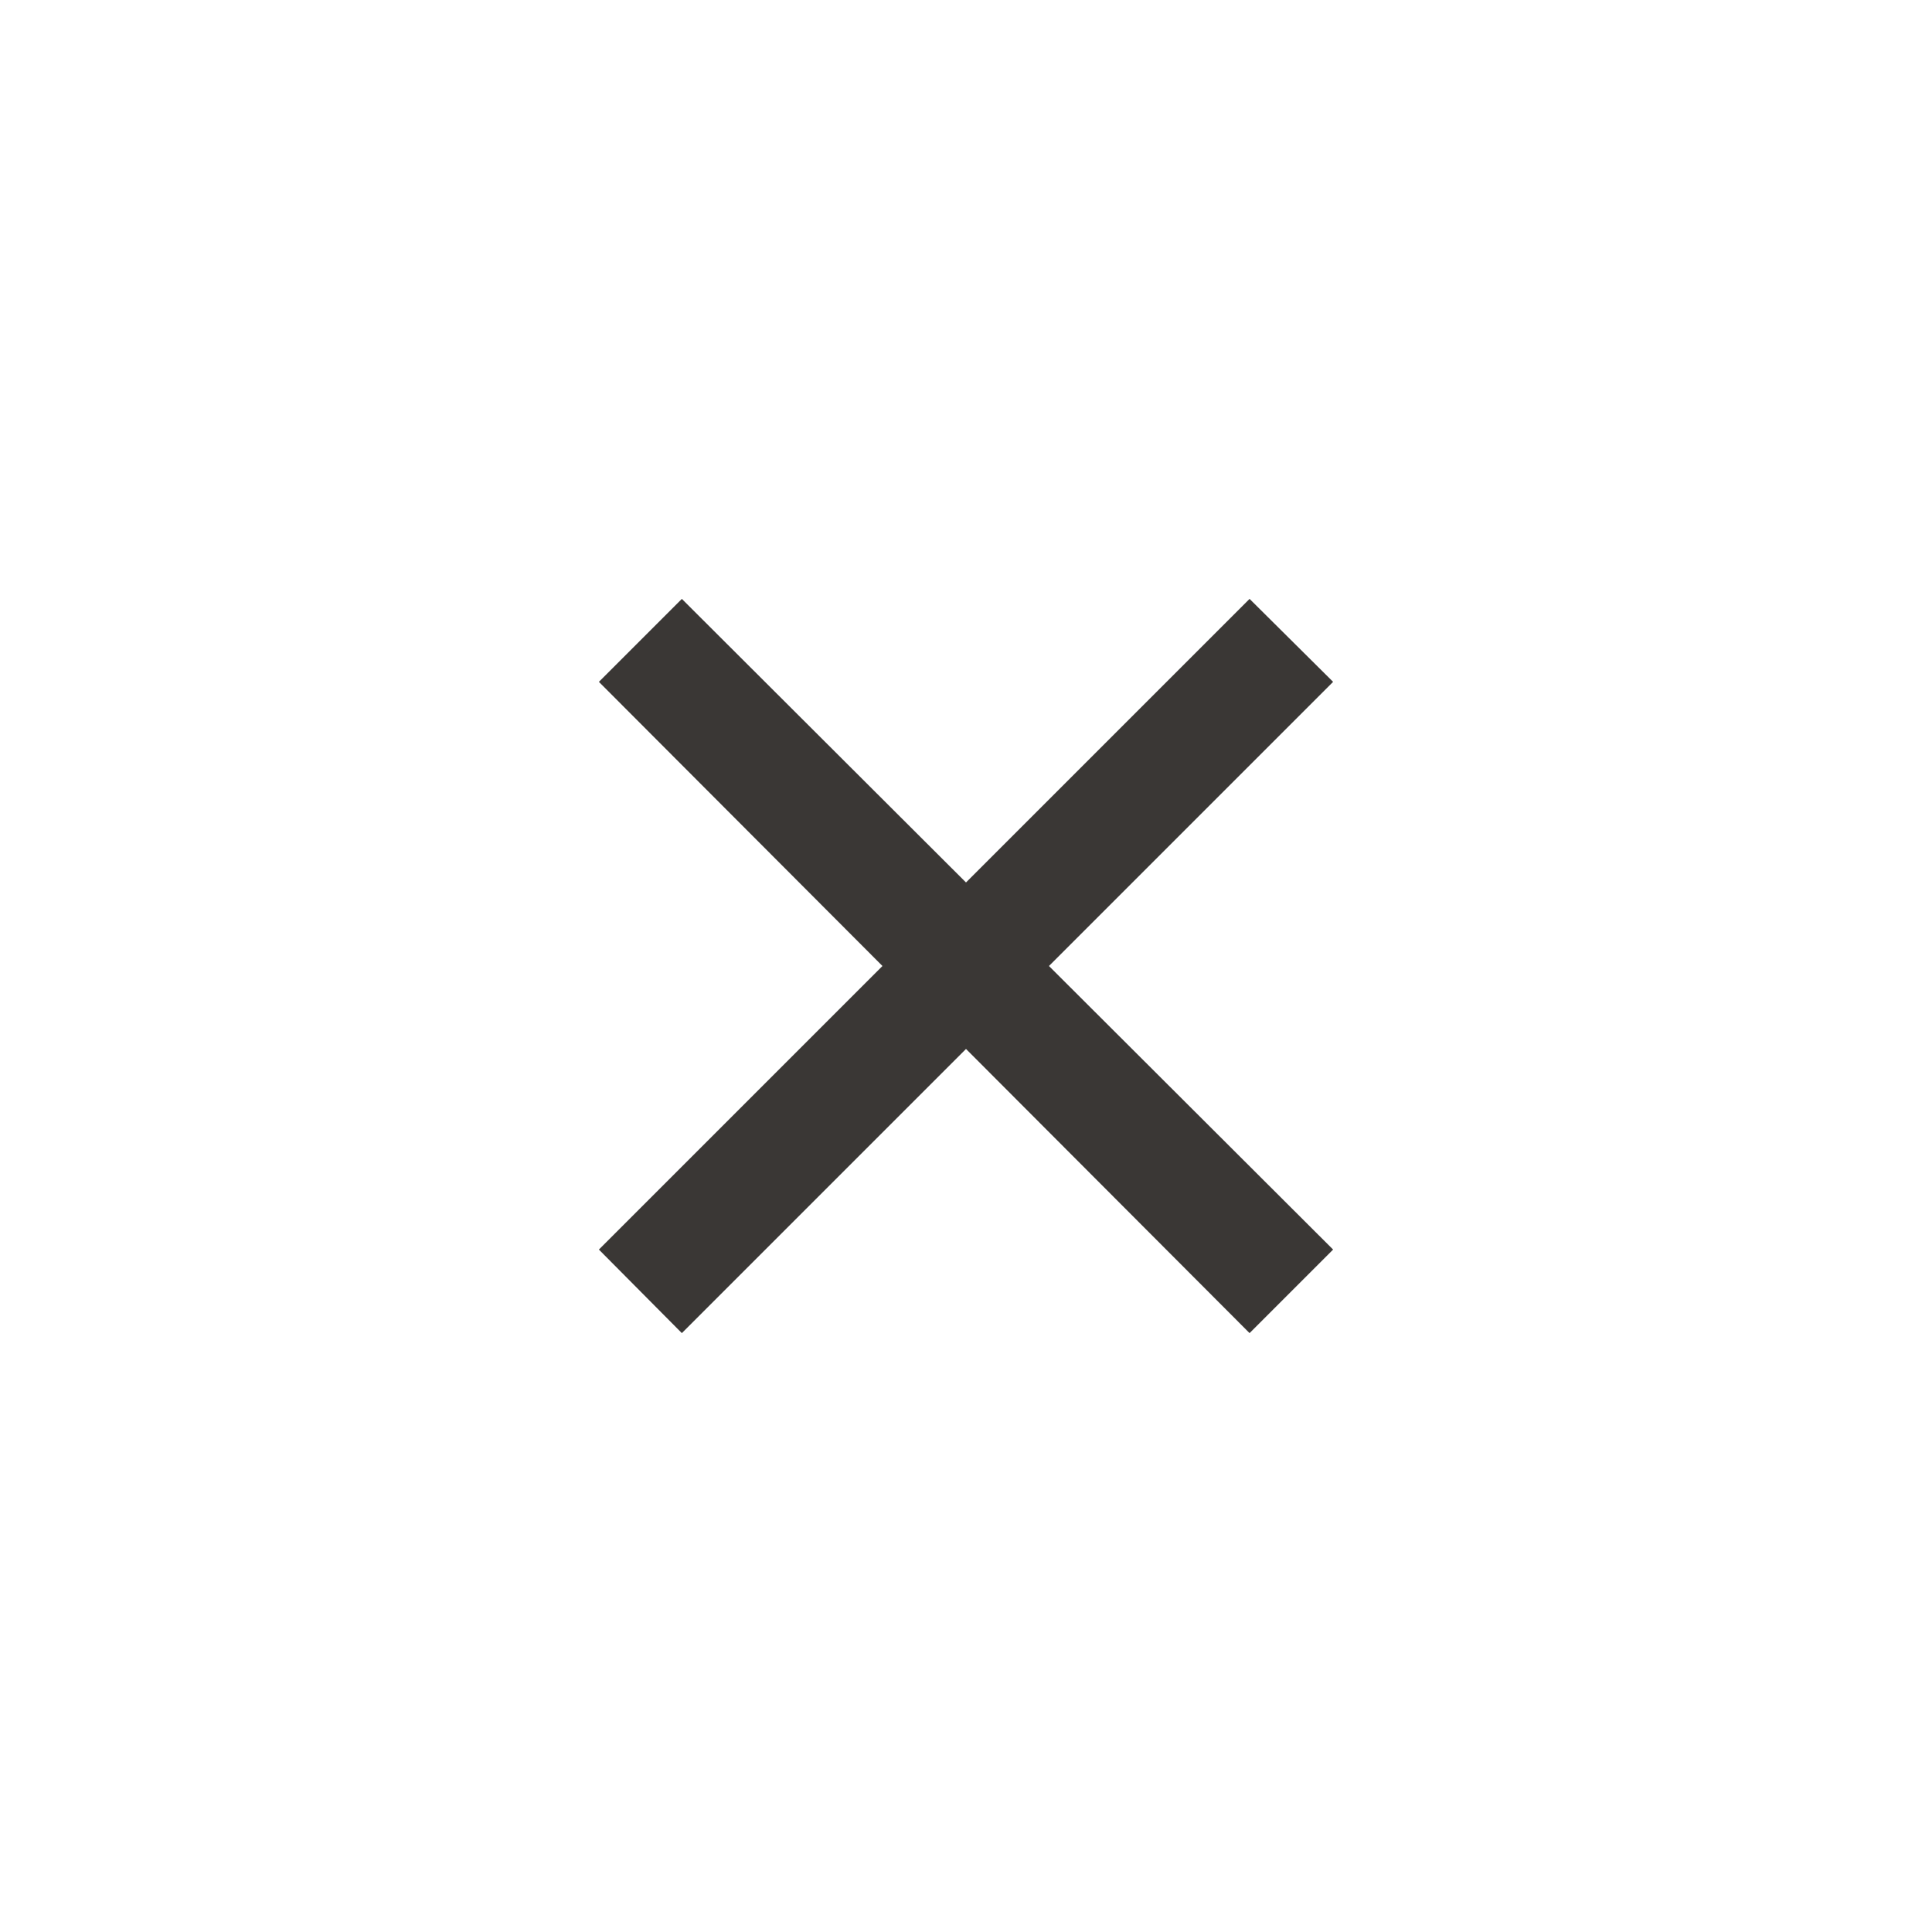 <svg xmlns="http://www.w3.org/2000/svg" viewBox="0 0 32.84 32.84"><defs><style>.cls-1{fill:#3a3735;}.cls-2{fill:none;}</style></defs><g id="Layer_2" data-name="Layer 2"><g id="Layer_1-2" data-name="Layer 1"><polygon class="cls-1" points="22.66 11.59 21.24 10.18 16.42 15 11.59 10.18 10.18 11.59 15 16.42 10.18 21.24 11.59 22.66 16.42 17.83 21.24 22.66 22.66 21.24 17.83 16.42 22.66 11.59"/><rect class="cls-2" width="32.84" height="32.84"/></g></g></svg>